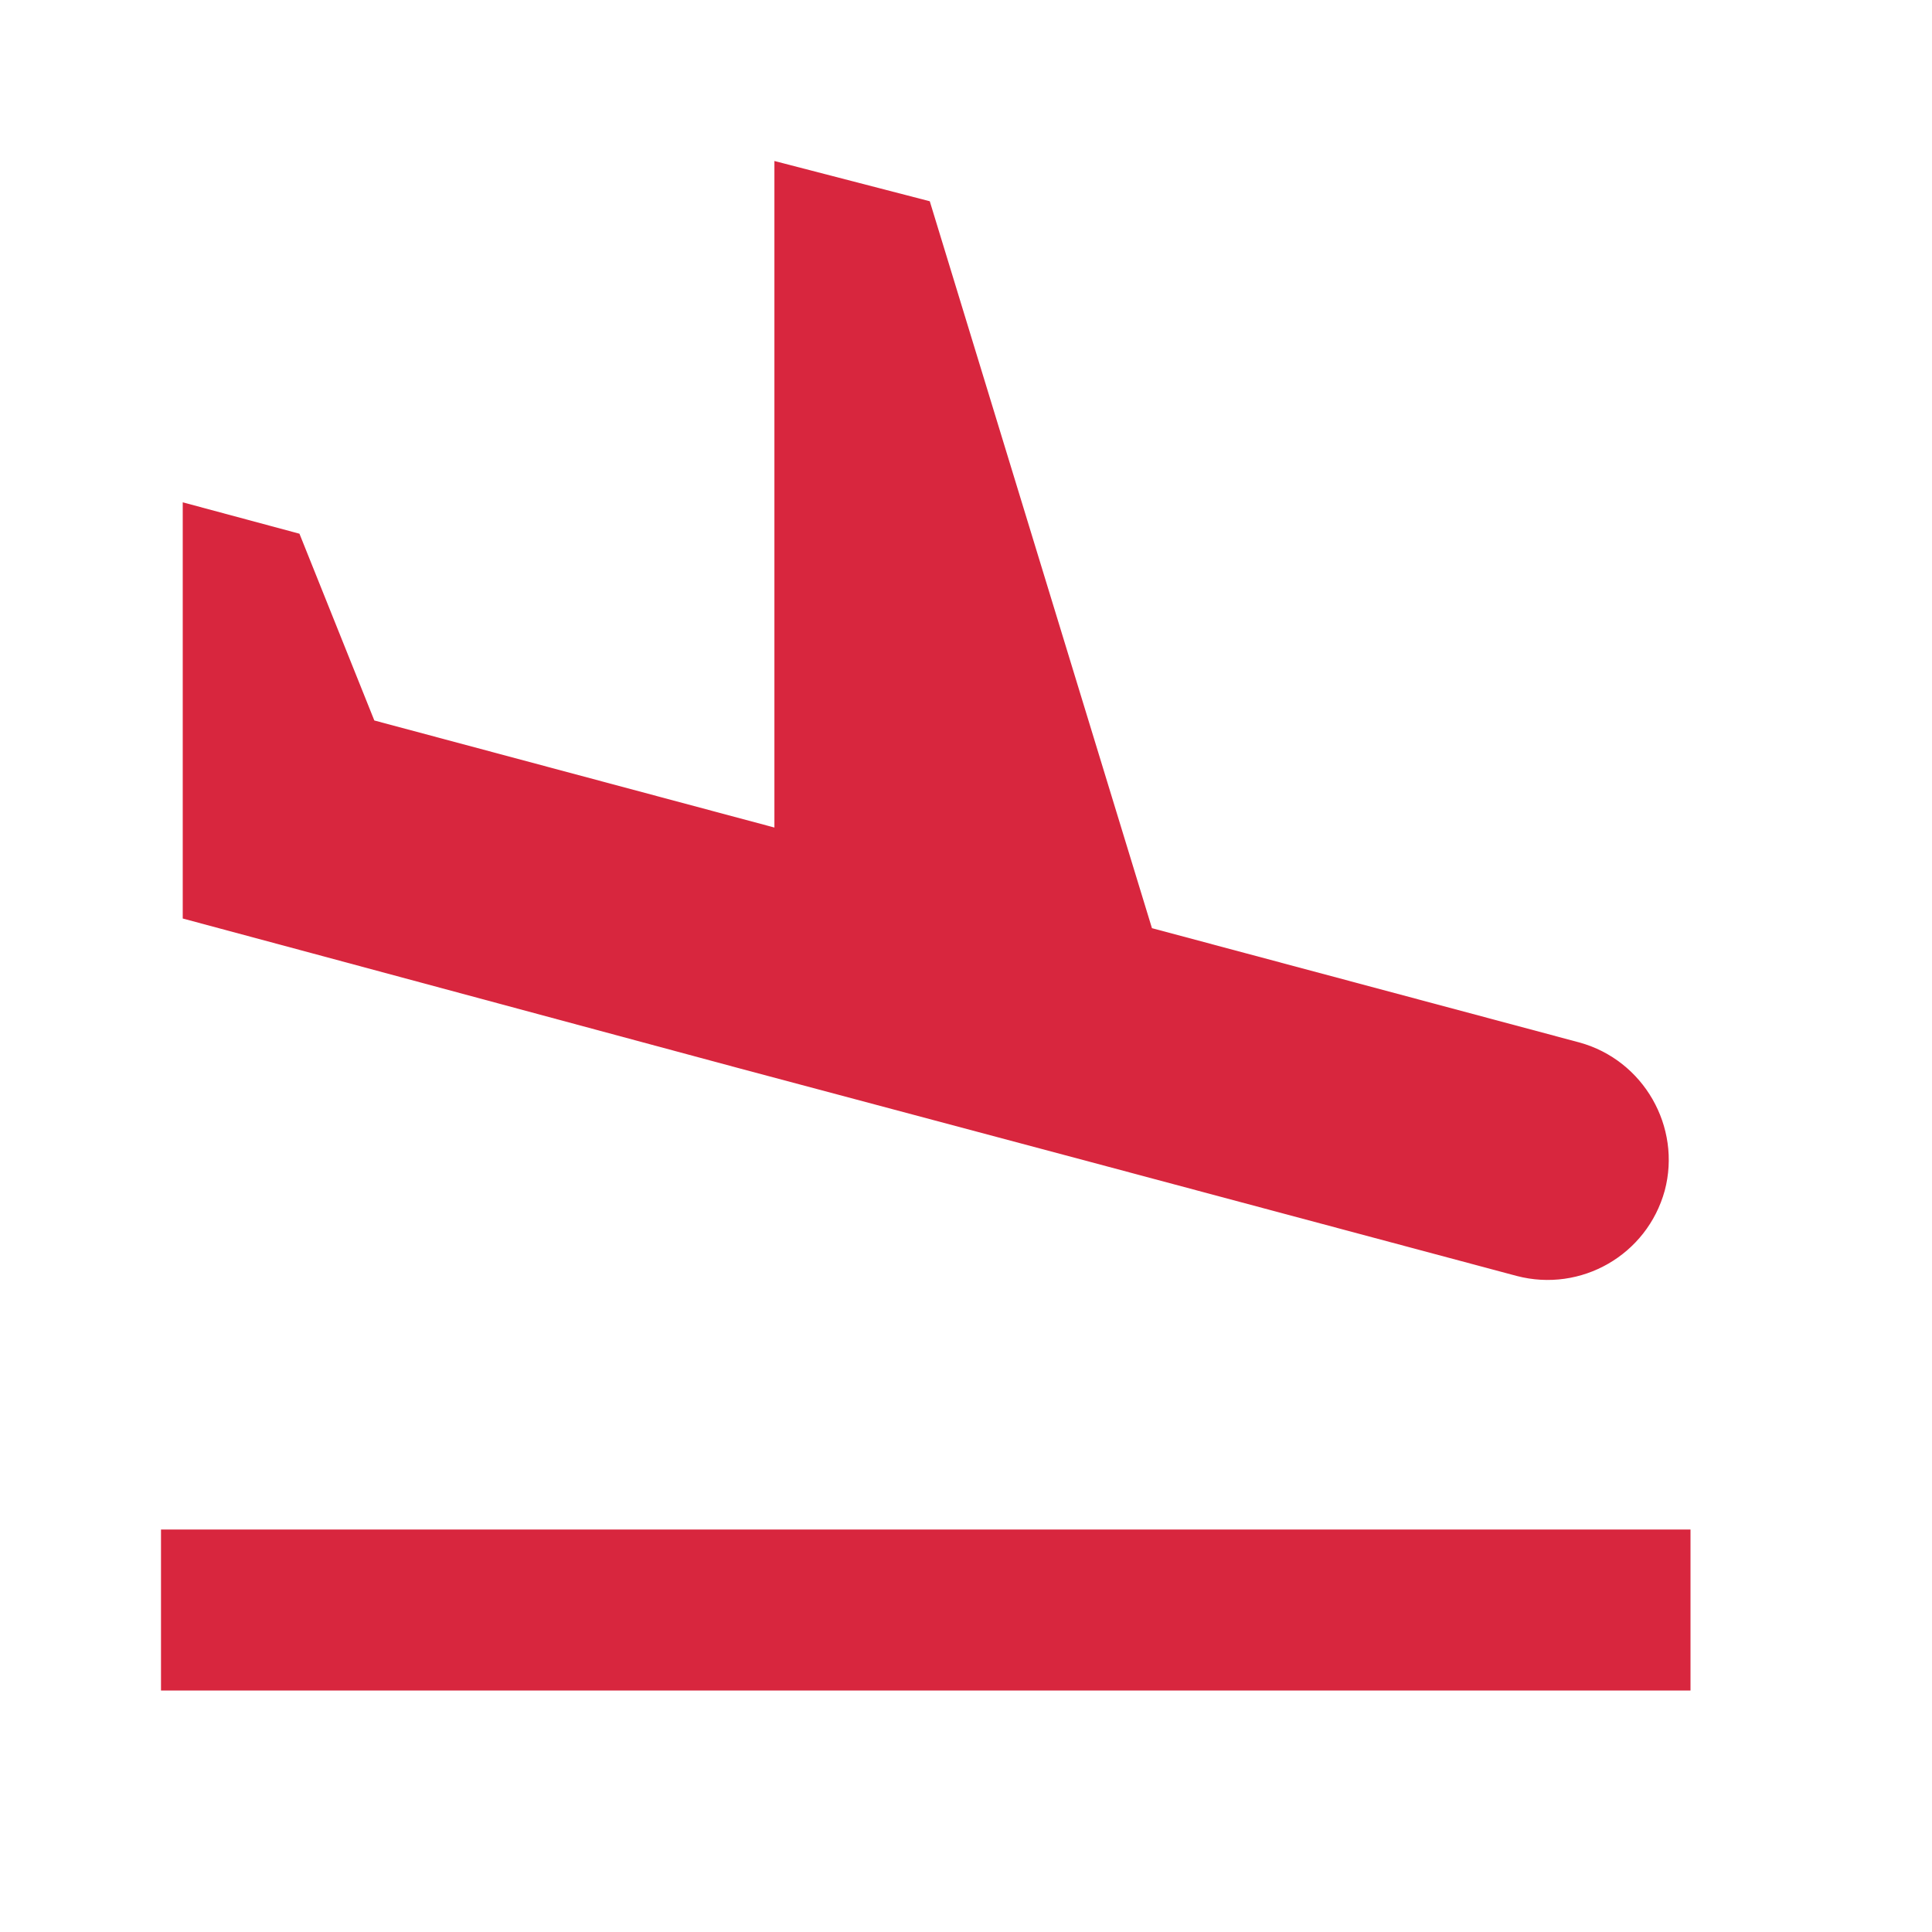<svg width="24" height="24" viewBox="0 0 24 24" fill="none" xmlns="http://www.w3.org/2000/svg">
<path d="M2 19H21V21H2V19ZM9.18 13.27L13.53 14.43L18.84 15.85C19.64 16.06 20.46 15.59 20.68 14.79C20.89 14 20.42 13.17 19.62 12.95L14.31 11.53L11.55 2.5L9.62 2V10.28L4.65 8.95L3.72 6.63L2.27 6.24V11.41L3.87 11.84L9.18 13.27Z" fill="#D8263E"/>
</svg>
